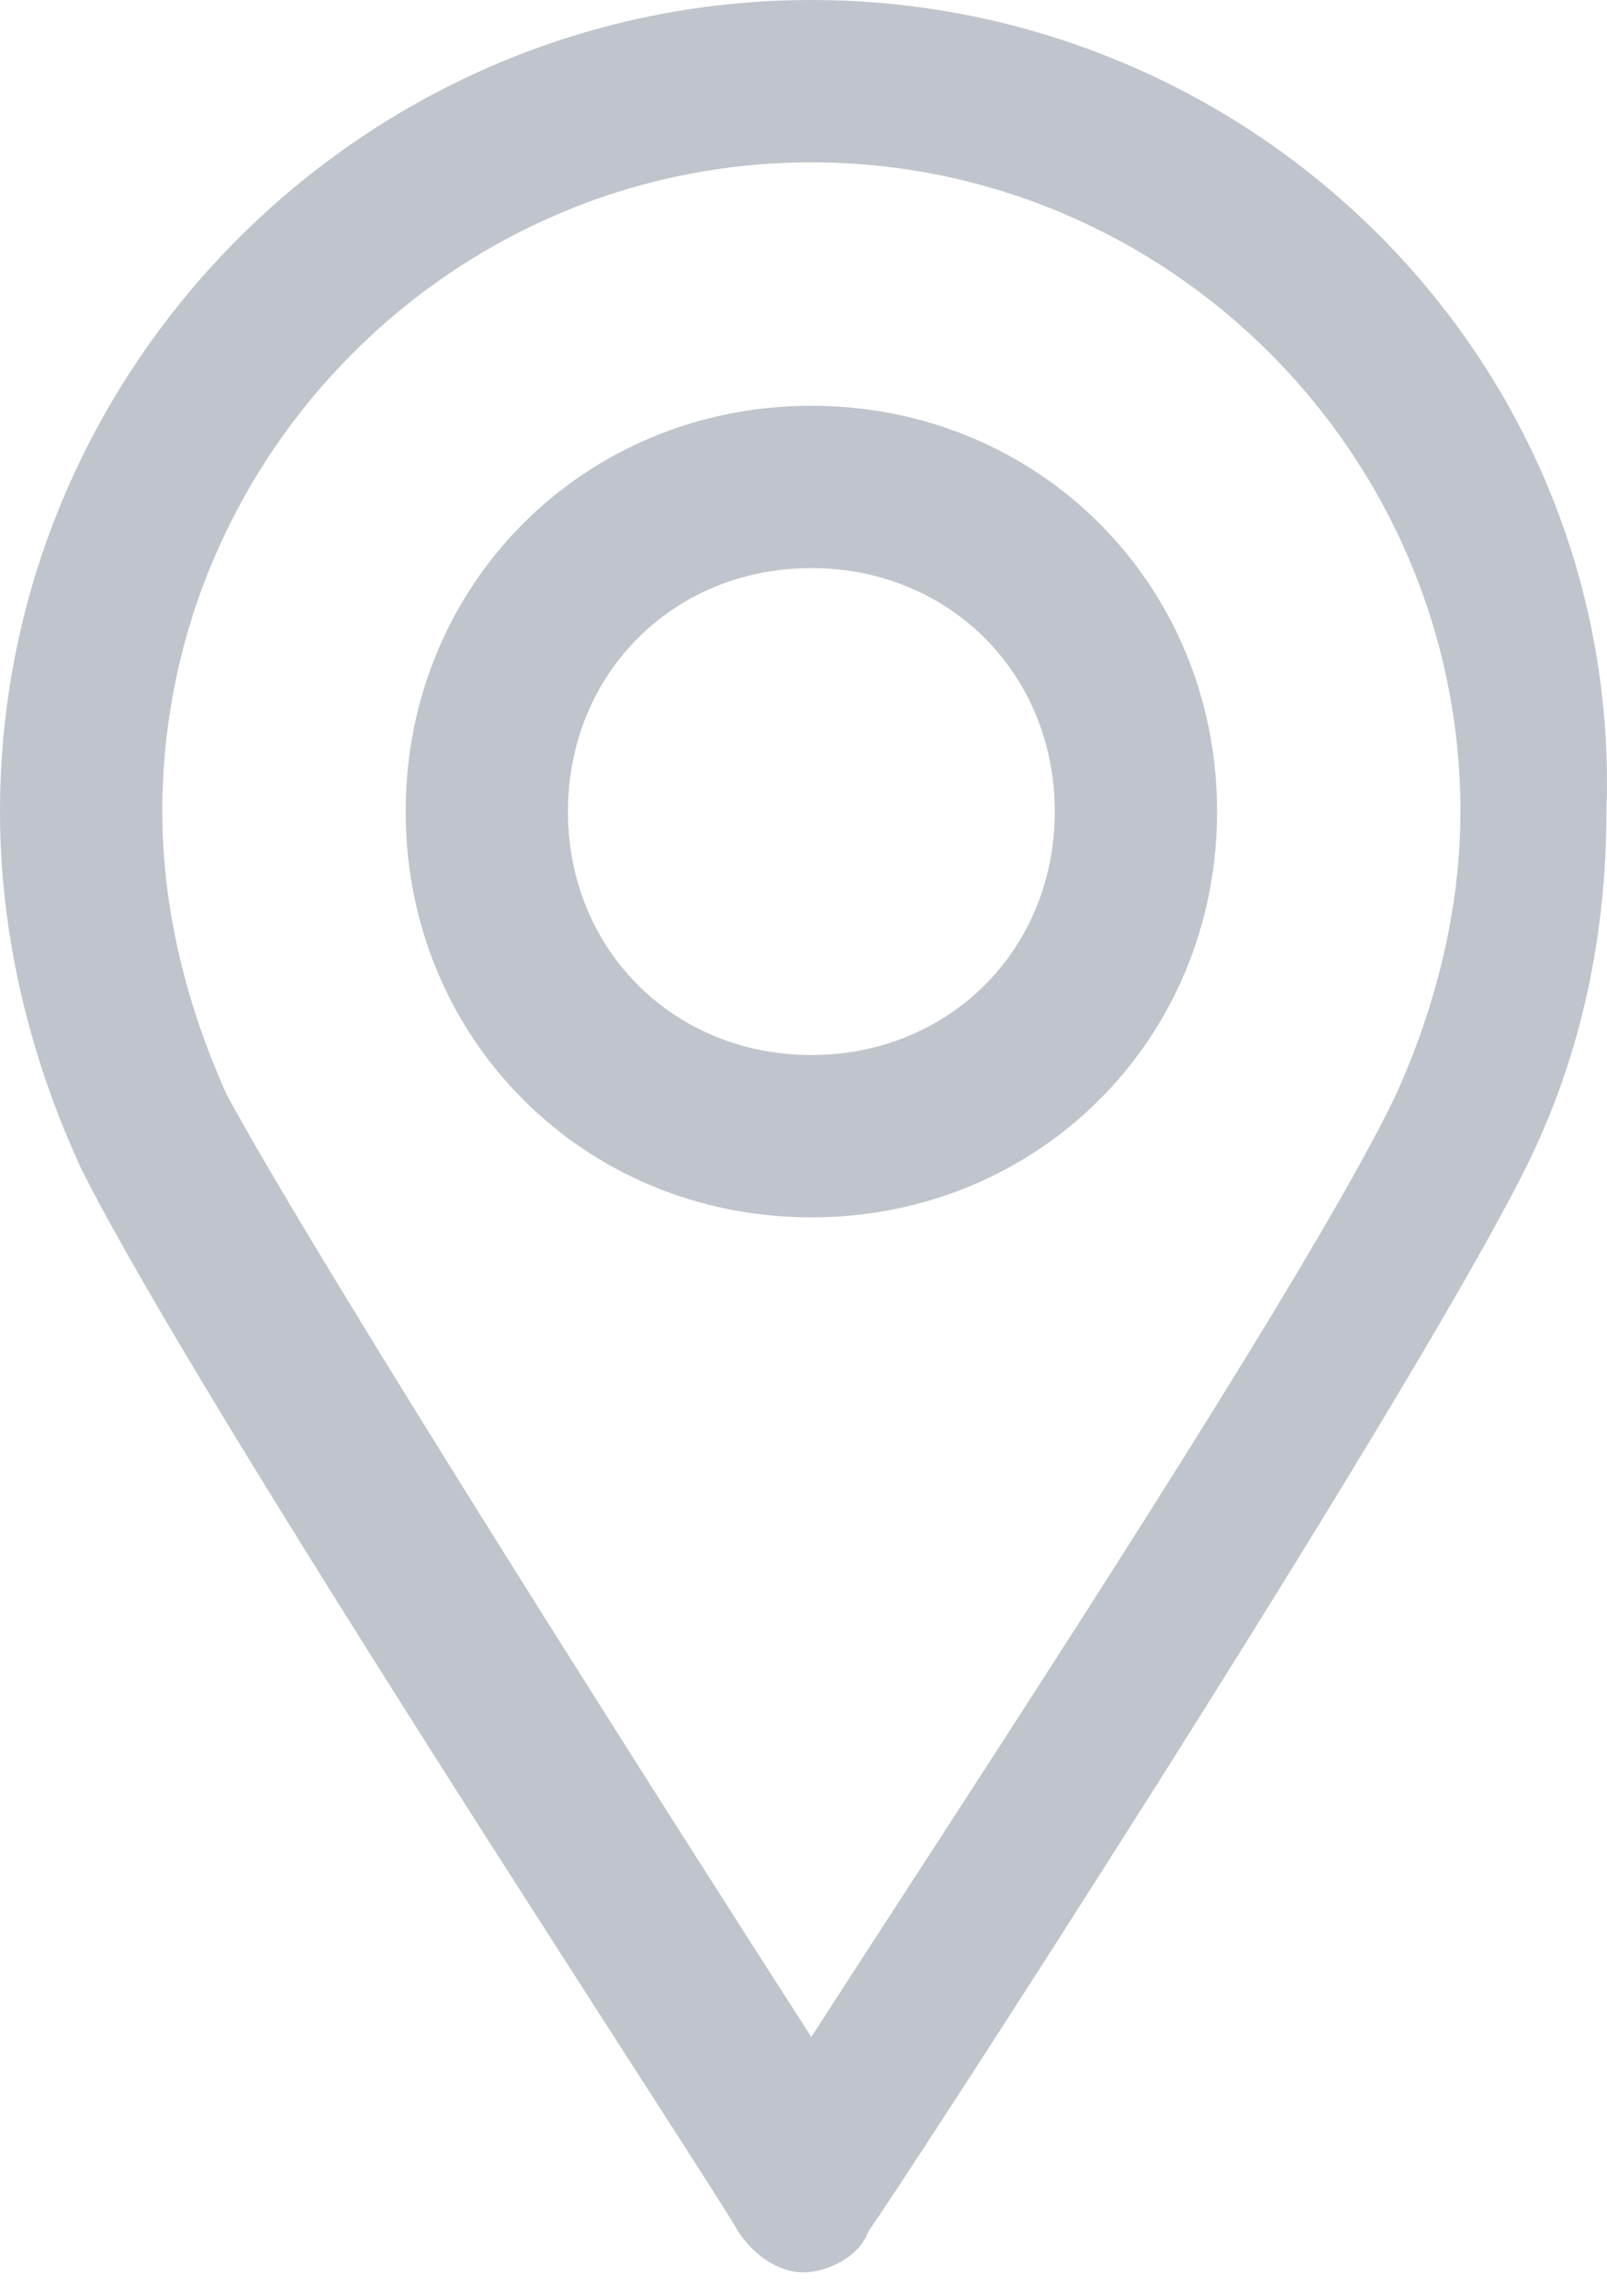 <svg width="14" height="20" viewBox="0 0 14 20" fill="none" xmlns="http://www.w3.org/2000/svg">
<path fill-rule="evenodd" clip-rule="evenodd" d="M0 7.068C0 3.181 3.181 0 7.068 0C10.956 0 14.137 3.181 13.995 7.068C13.995 8.129 13.783 9.189 13.289 10.178C12.228 12.299 7.775 19.155 7.563 19.438C7.493 19.65 7.21 19.792 6.998 19.792C6.786 19.792 6.574 19.65 6.432 19.438C6.394 19.363 6.043 18.817 5.528 18.017C4.119 15.826 1.484 11.732 0.707 10.178C0.283 9.26 0 8.199 0 7.068ZM7.864 16.513C9.322 14.266 11.514 10.888 12.158 9.542C12.511 8.765 12.723 7.917 12.723 7.068C12.723 3.958 10.178 1.414 7.068 1.414C3.958 1.414 1.414 3.958 1.414 7.068C1.414 7.917 1.626 8.765 1.979 9.542C2.827 11.097 5.796 15.763 7.068 17.742C7.288 17.4 7.56 16.981 7.864 16.513Z" fill="#C0C4CC"/>
<path fill-rule="evenodd" clip-rule="evenodd" d="M3.534 7.069C3.534 5.089 5.089 3.534 7.068 3.534C9.048 3.534 10.603 5.089 10.603 7.069C10.603 9.048 9.048 10.603 7.068 10.603C5.089 10.603 3.534 9.048 3.534 7.069ZM4.948 7.069C4.948 8.27 5.867 9.189 7.068 9.189C8.27 9.189 9.189 8.27 9.189 7.069C9.189 5.867 8.27 4.948 7.068 4.948C5.867 4.948 4.948 5.867 4.948 7.069Z" fill="#C0C4CC"/>
</svg>
